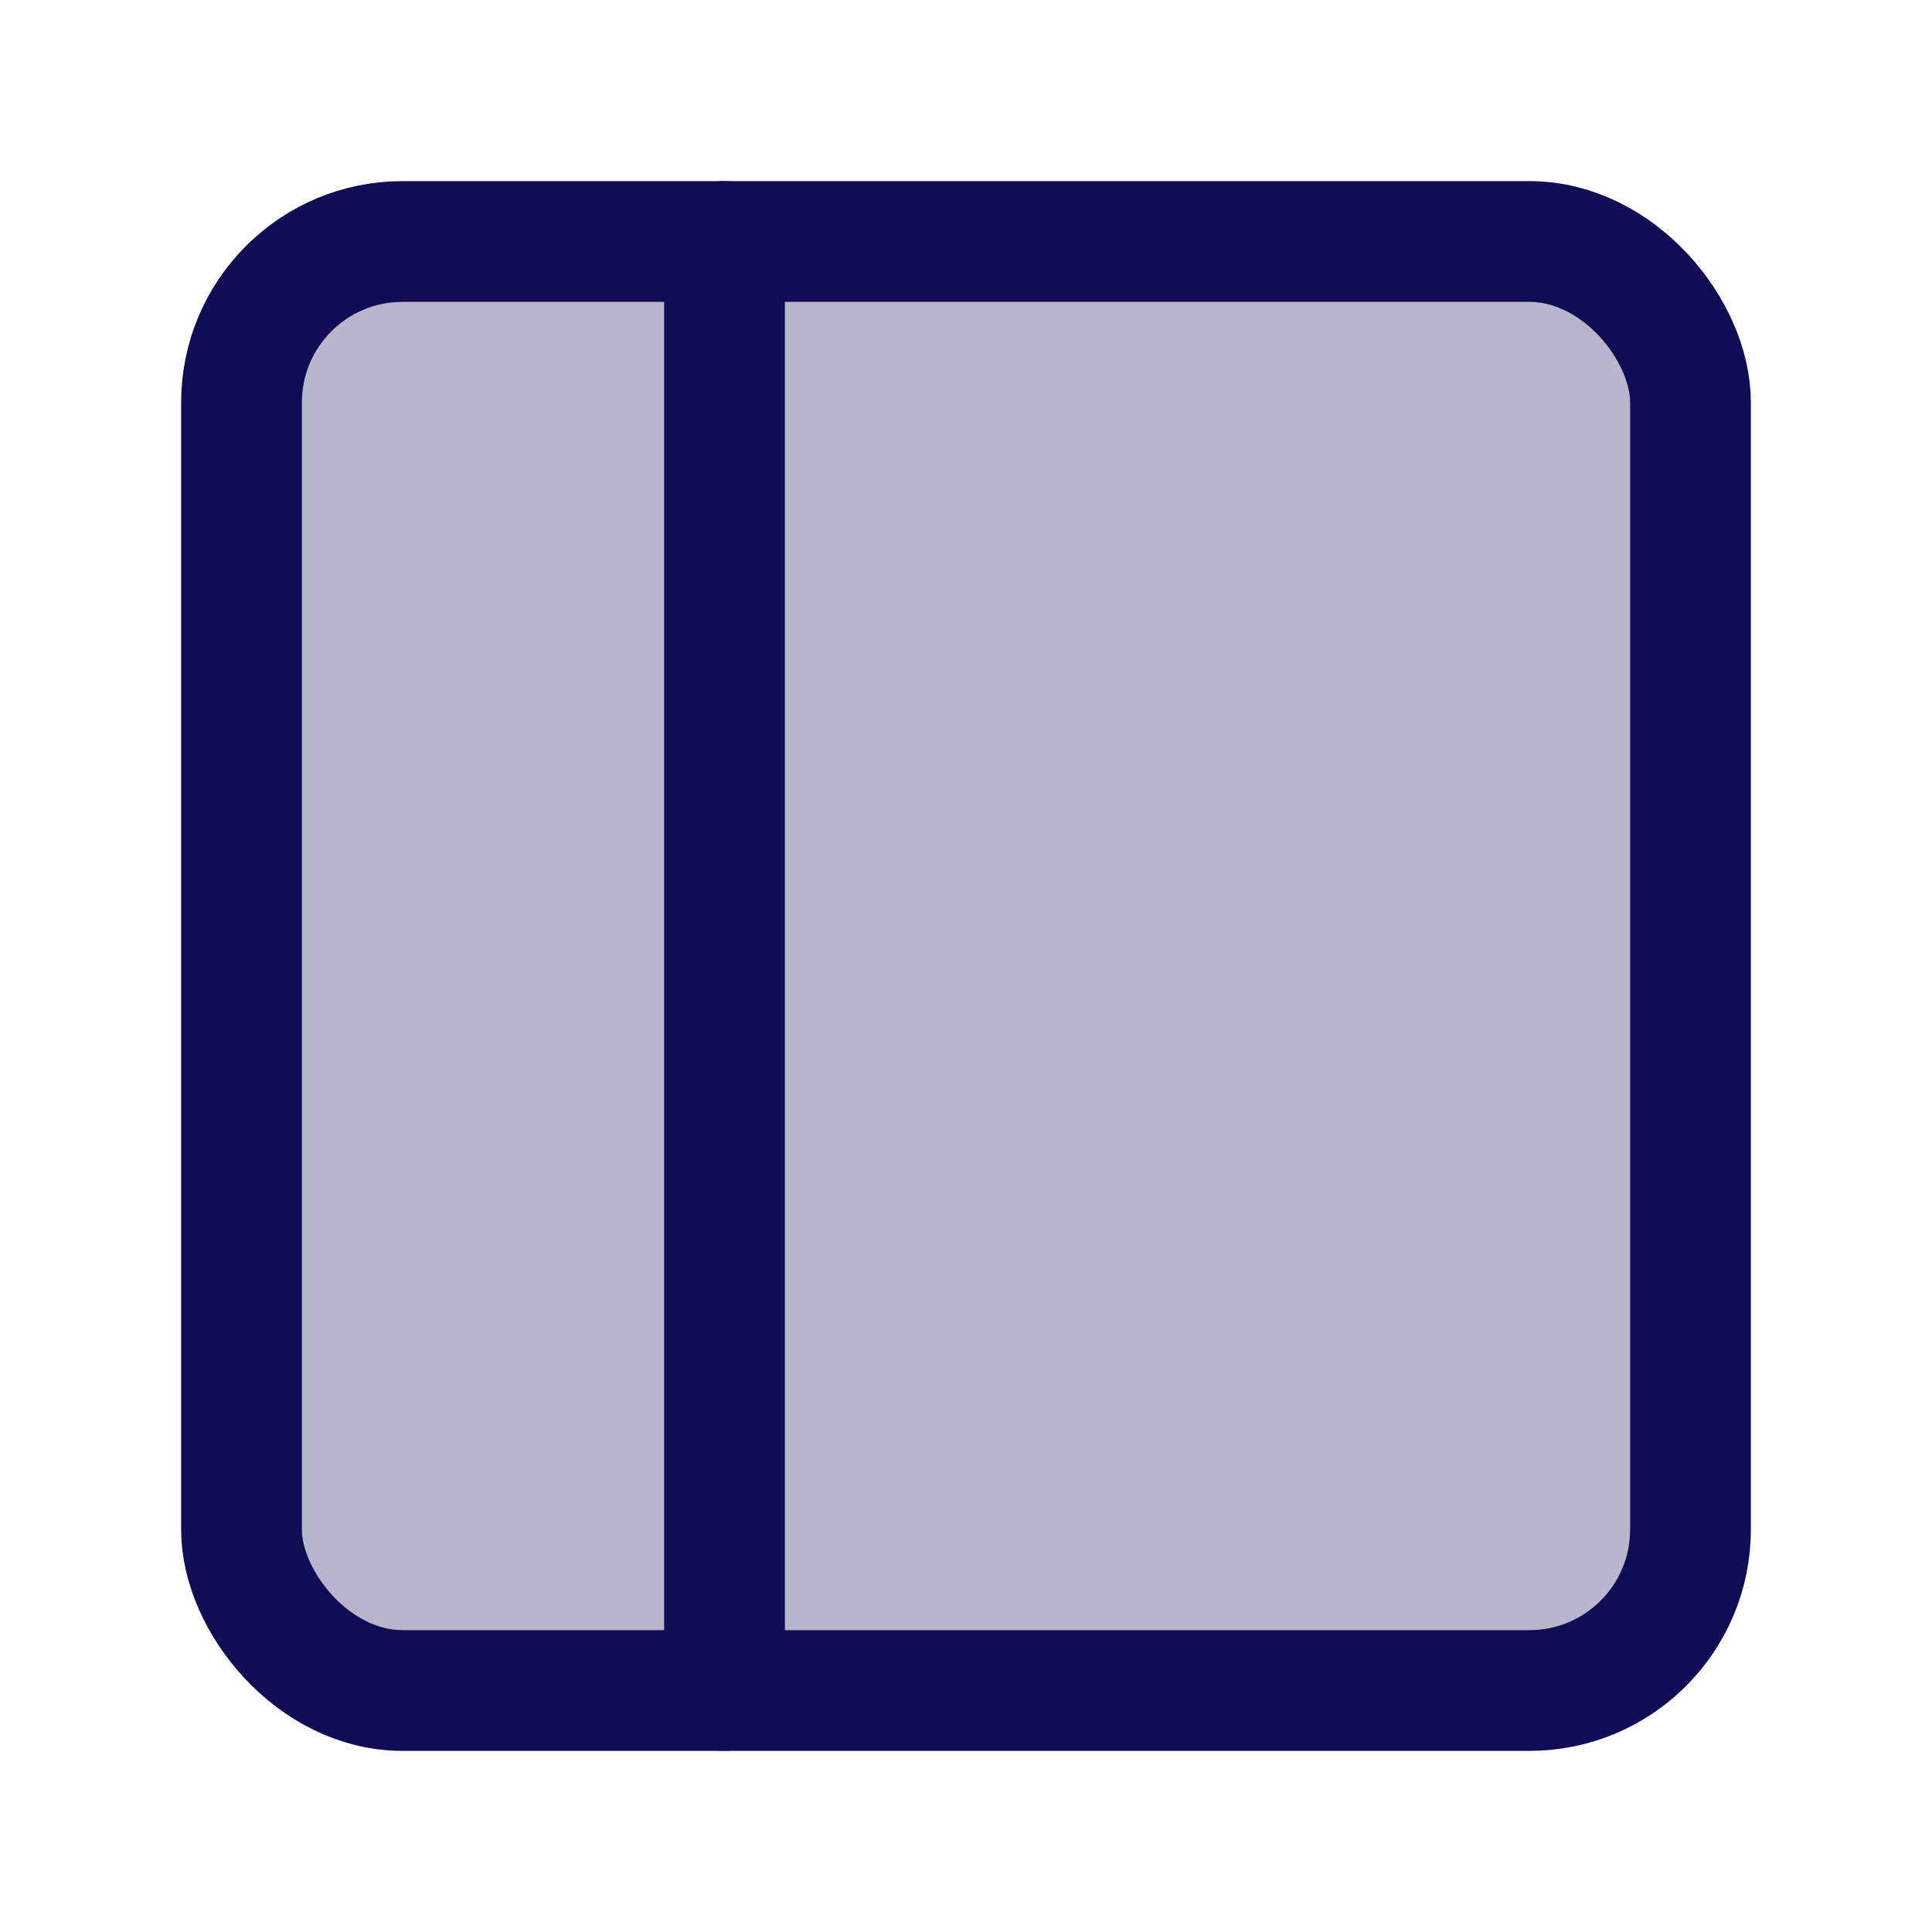 <svg xmlns="http://www.w3.org/2000/svg" width="24" height="24" viewBox="0 0 24 24" fill="#100C55" fill-opacity="0.3" stroke="#100C55" stroke-width="1.5" stroke-linecap="round" stroke-linejoin="round" class="feather feather-sidebar"><rect x="3" y="3" width="18" height="18" rx="2" ry="2"></rect><line x1="9" y1="3" x2="9" y2="21"></line></svg>